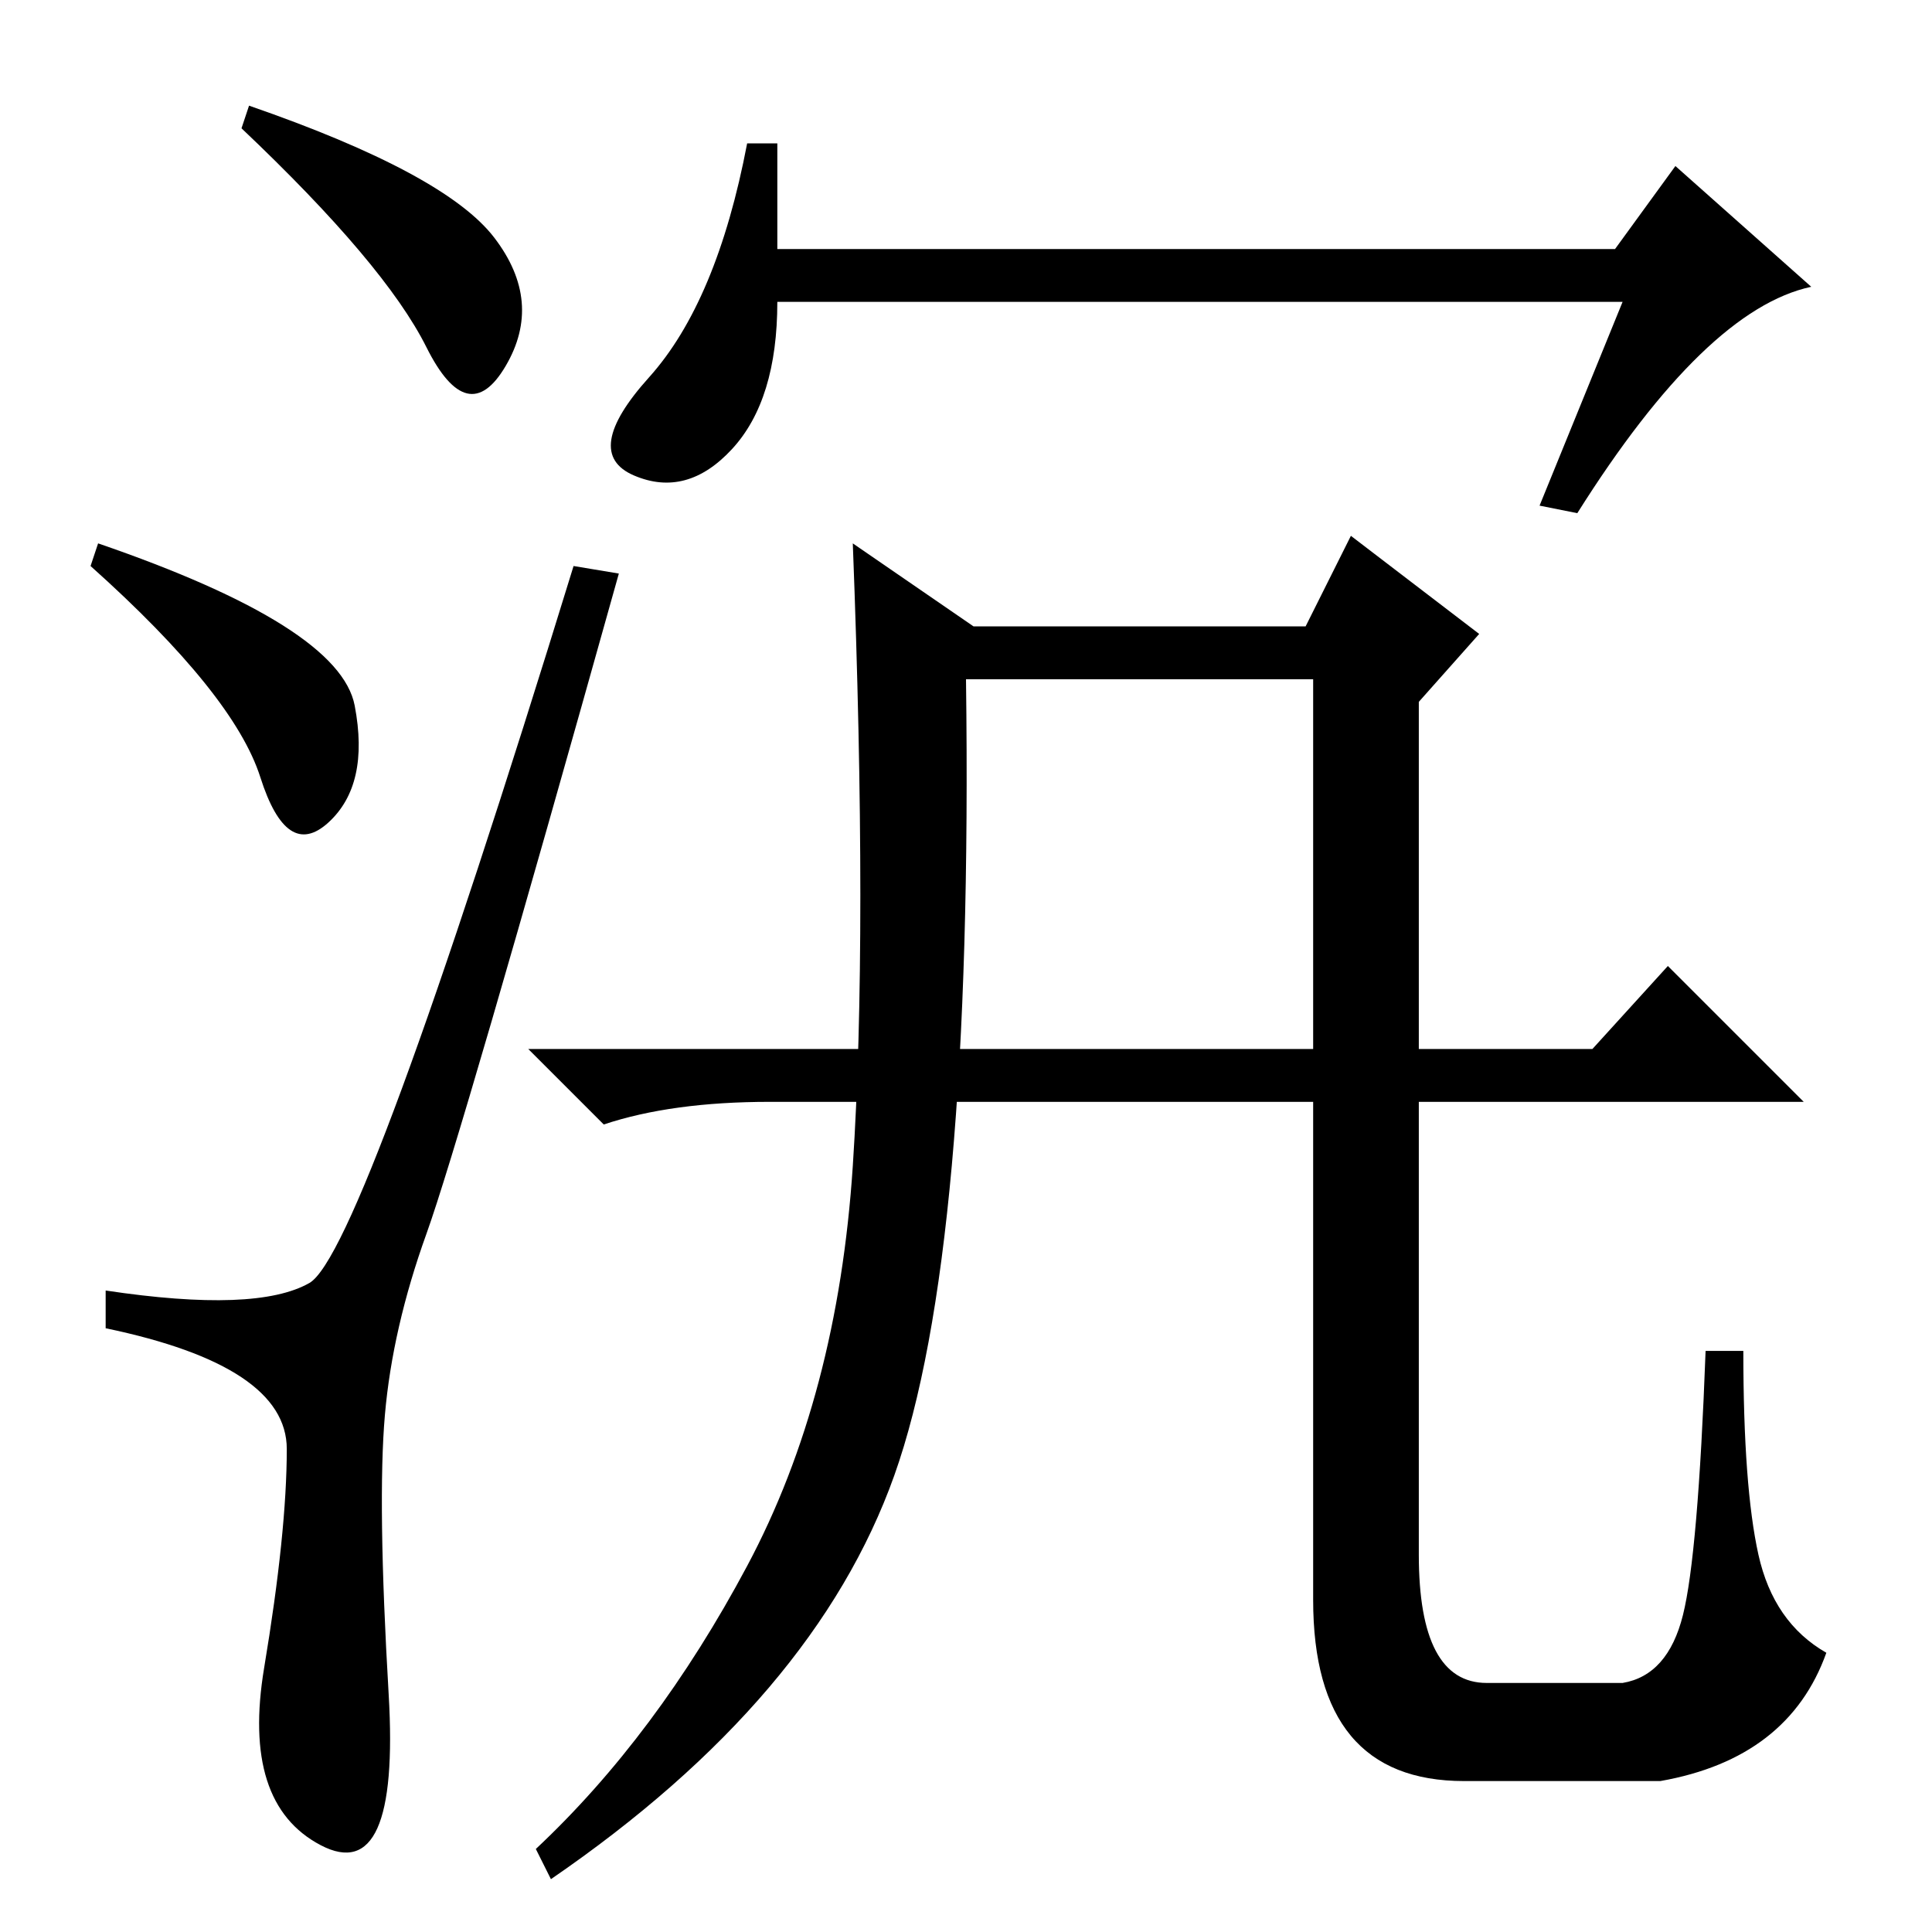 <?xml version="1.0" standalone="no"?>
<!DOCTYPE svg PUBLIC "-//W3C//DTD SVG 1.1//EN" "http://www.w3.org/Graphics/SVG/1.1/DTD/svg11.dtd" >
<svg xmlns="http://www.w3.org/2000/svg" xmlns:xlink="http://www.w3.org/1999/xlink" version="1.1" viewBox="0 -36 256 256">
  <g transform="matrix(1 0 0 -1 0 220)">
   <path fill="currentColor"
d="M65.5 224.5q6.5 -8.5 1.5 -17t-10.5 2.5t-24.5 29l1 3q26 -9 32.5 -17.5zM13 184q32 -11 34 -21.5t-3.5 -15.5t-9 6t-22.5 28zM41 86q7 4 35 95l6 -1q-21 -75 -25.5 -87.5t-5.5 -24t0.5 -37t-9 -20t-7.5 23.5t3 29t-24 16v5q20 -3 27 1zM215 216h-112q0 -13 -6 -19.5
t-13 -3.5t2 13t13 31h4v-14h111l8 11l18 -16q-14 -3 -31 -30l-5 1zM99 48.5q12 22.5 14 53t0 82.5l16 -11h44l6 12l17 -13l-8 -9v-113q0 -17 9 -17h18q6 1 8 9t3 35h5q0 -18 2 -27t9 -13q-5 -14 -22 -17h-26q-20 0 -20 24v122h-46q1 -76 -9.5 -105.5t-45.5 -53.5l-2 4
q16 15 28 37.5zM211 117l10 11l18 -18h-137q-13 0 -22 -3l-10 10h141z" />
  </g>

</svg>
